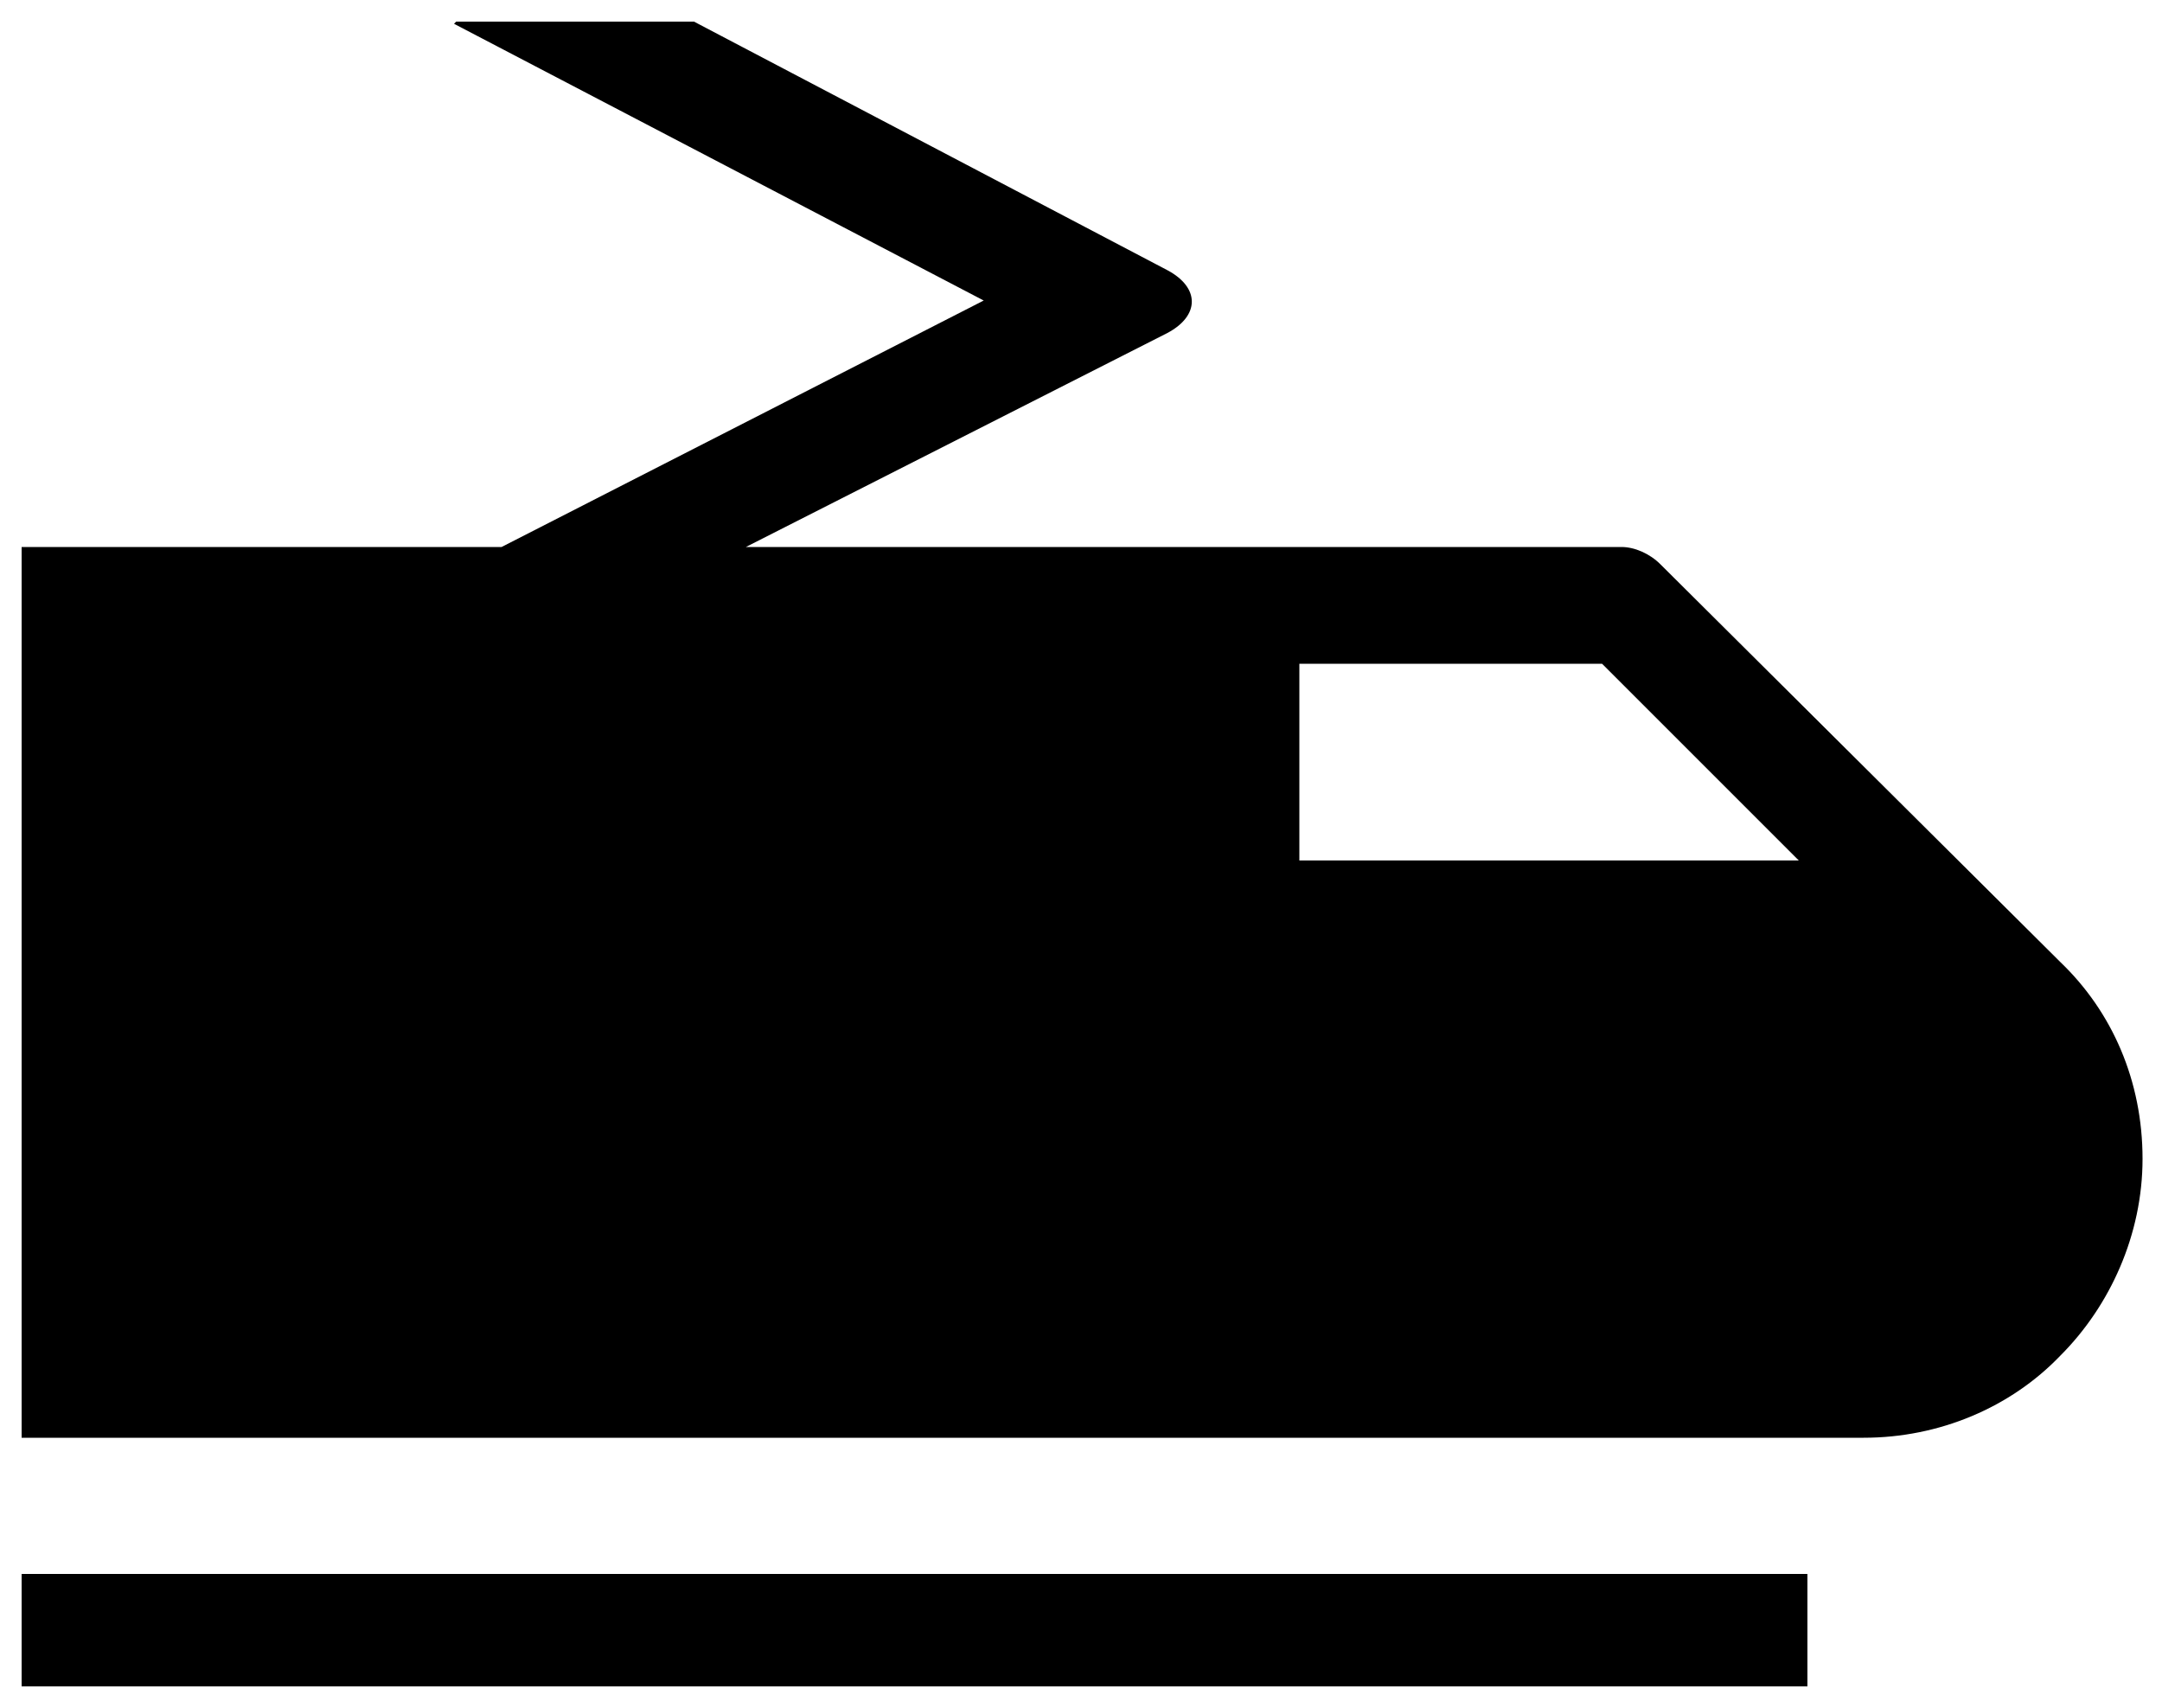 <svg version="1.1" xmlns="http://www.w3.org/2000/svg" viewBox="0 0 100 79"><path fill="%23ffffff" d="M1,25.3v41.2l79.1,0c0,0,0.1,0,0.1,0l6,0c3.5,0,6.8-1.4,9.1-3.8c2.3-2.3,3.8-5.6,3.8-9.1 c0-3.6-1.4-6.8-3.8-9.1L76.8,26.1c-0.5-0.5-1.2-0.8-1.8-0.8H34.5L54,15.4c1.5-0.8,1.5-2.1,0-2.9L32.1,1H21.1L21,1.1l24.5,12.8 L23.2,25.3H1z M60.1,30.7h14l9.1,9.1H60.1V30.7z M83.6,78H1v-5.2h82.6V78z"/></svg>